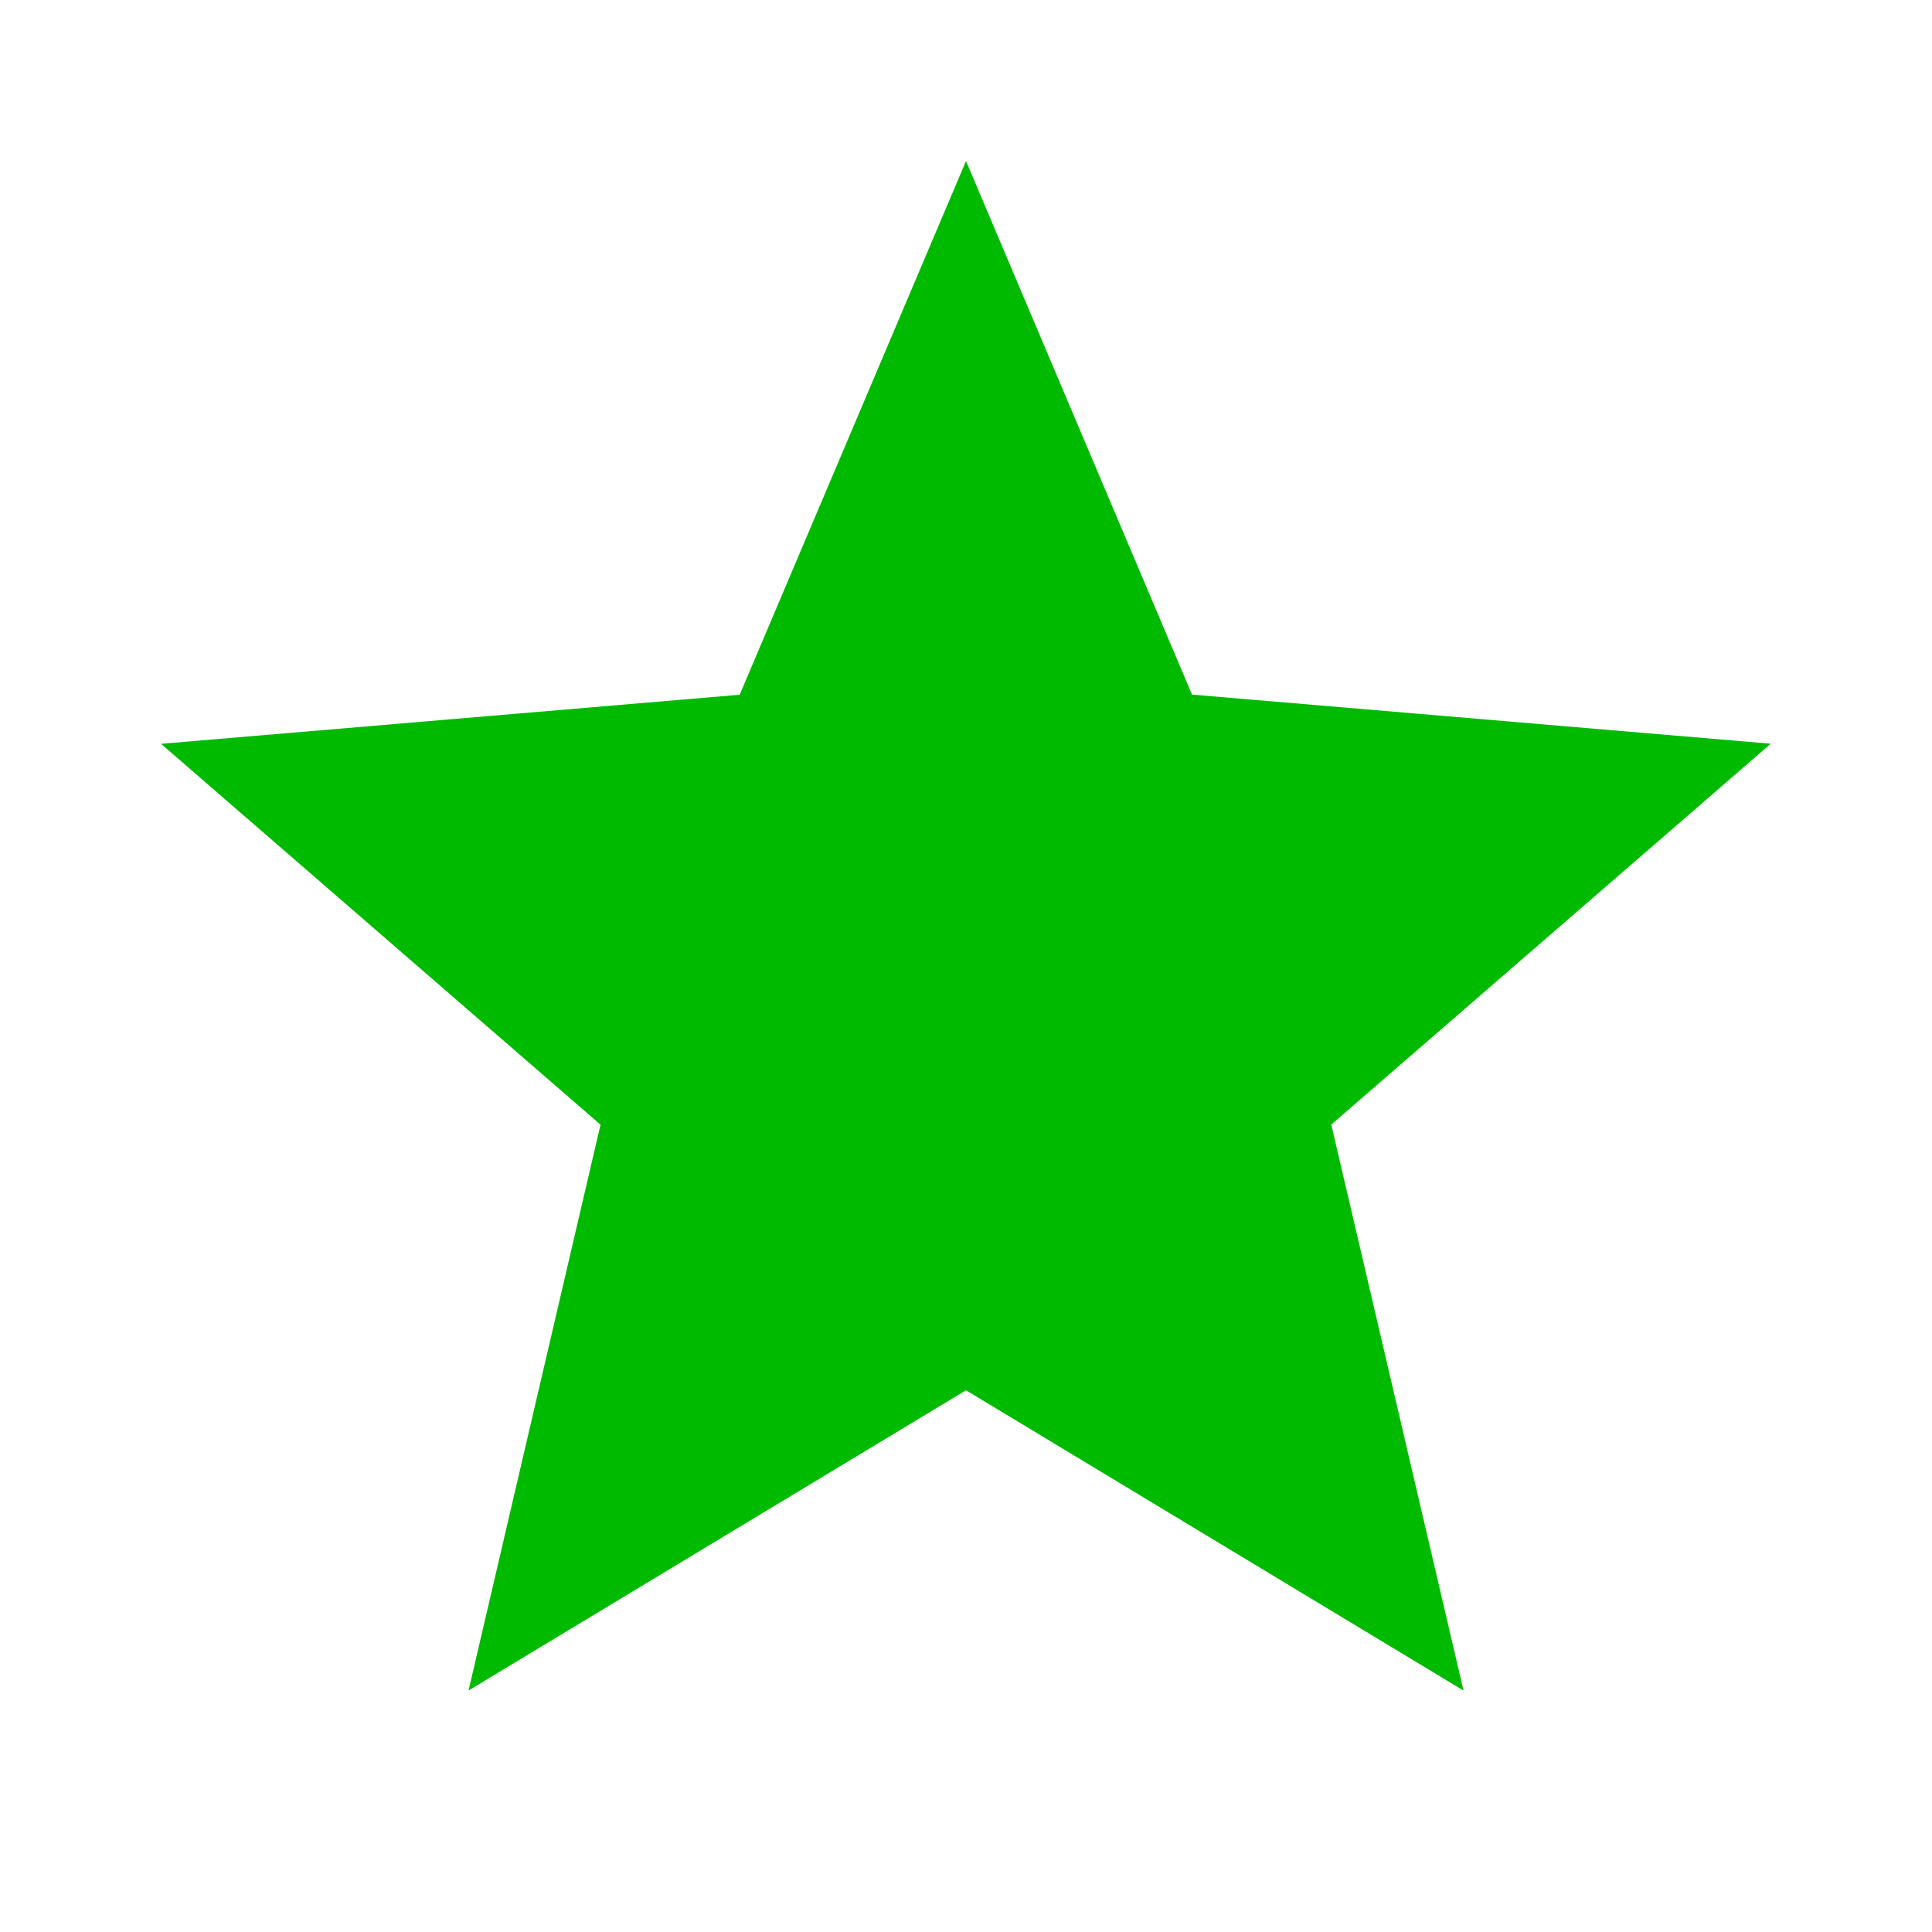 <svg id="ic-star-24px" xmlns="http://www.w3.org/2000/svg" width="35" height="35" viewBox="0 0 35 35">
	<path id="Path_273" data-name="Path 273" d="M0,0H35V35H0Z" fill="none" />
	<path id="Path_274" data-name="Path 274" d="M16.583,24.269l9.013,5.44L23.2,19.456l7.962-6.9-10.485-.89L16.583,2l-4.1,9.669L2,12.558l7.962,6.9L7.571,29.708Z" transform="translate(0.917 0.917)" fill="#00ba00" />
	<path id="Path_275" data-name="Path 275" d="M0,0H35V35H0Z" fill="none" />
</svg>
